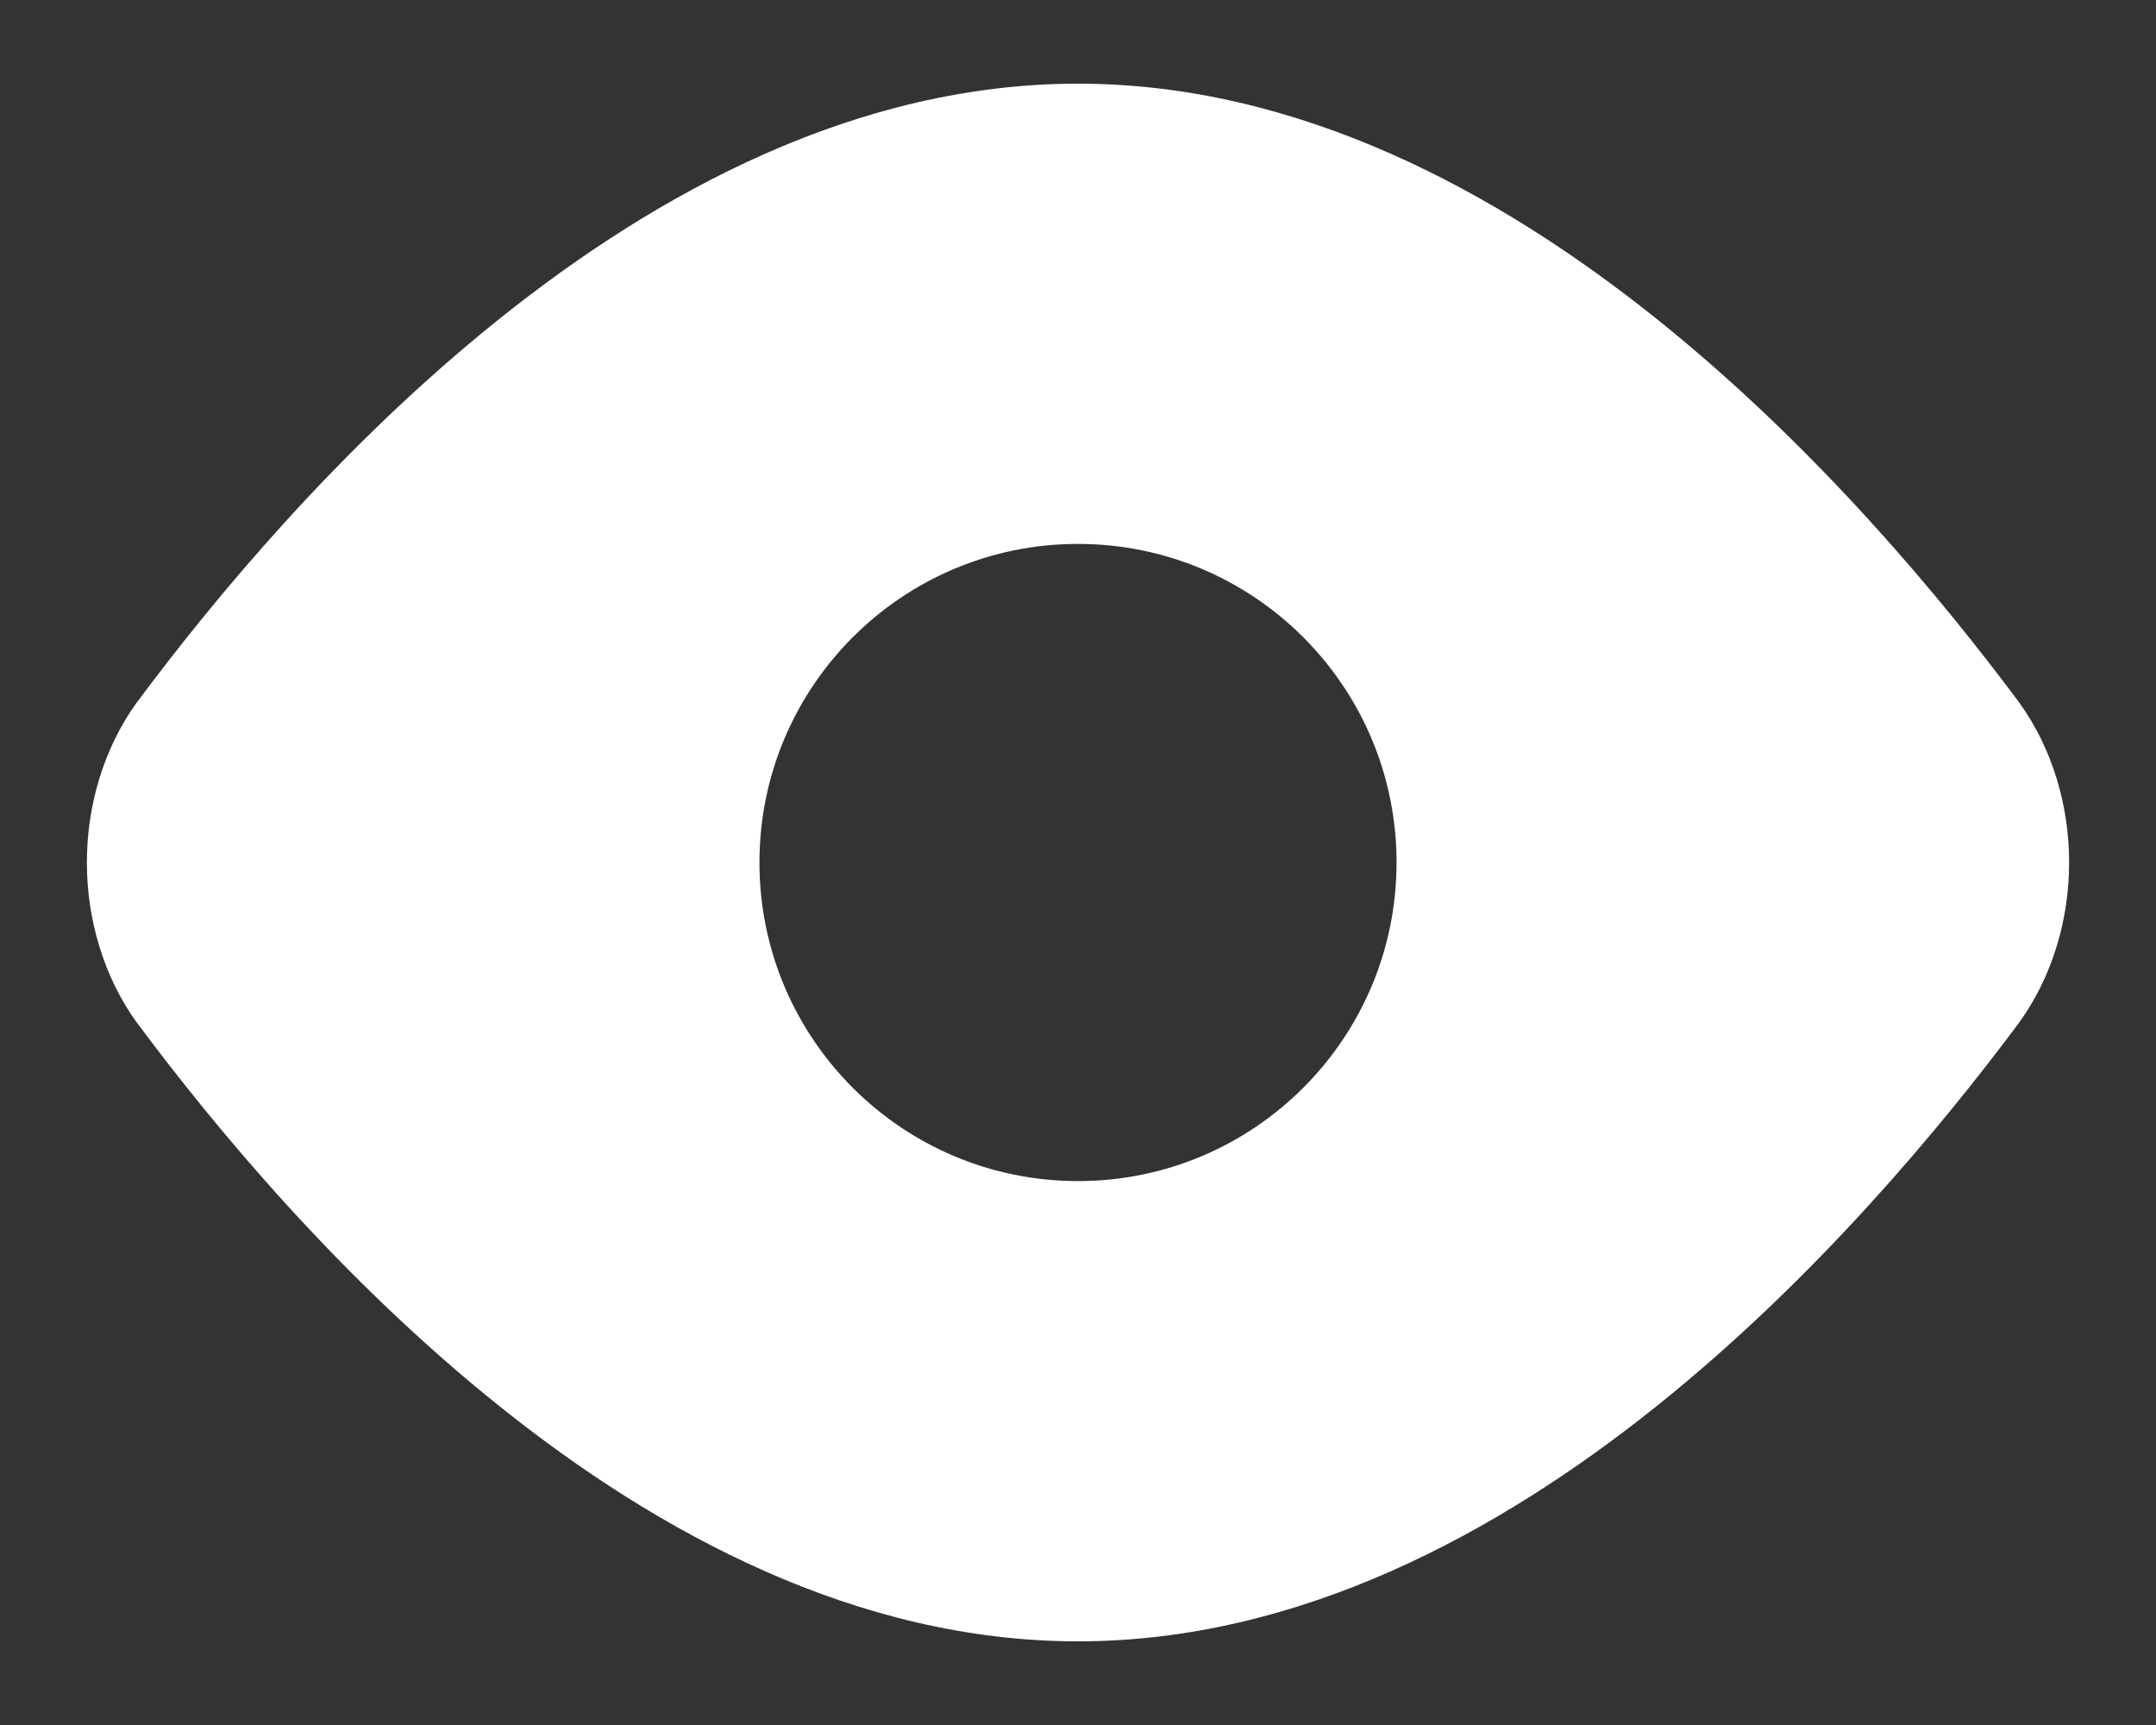 <svg width="20" height="16" viewBox="0 0 20 16" fill="none" xmlns="http://www.w3.org/2000/svg">
<rect x="0" y="0" width="20" height="16" fill="#333333" stroke="none"/>
<path fill-rule="evenodd" clip-rule="evenodd" d="M4.632 2.958C6.103 1.78 7.95 0.776 10 0.776C12.049 0.776 13.896 1.78 15.368 2.958C16.847 4.142 18.017 5.558 18.725 6.508L18.73 6.515C19.037 6.939 19.194 7.469 19.194 8C19.194 8.531 19.037 9.061 18.73 9.485L18.725 9.492C18.017 10.442 16.847 11.858 15.368 13.042C13.896 14.22 12.049 15.224 10 15.224C7.95 15.224 6.103 14.22 4.632 13.042C3.152 11.858 1.982 10.442 1.275 9.492L1.269 9.485C0.963 9.061 0.806 8.531 0.806 8C0.806 7.469 0.963 6.939 1.269 6.515L1.275 6.508C1.982 5.558 3.152 4.142 4.632 2.958ZM12.955 8C12.955 9.632 11.632 10.955 10 10.955C8.368 10.955 7.045 9.632 7.045 8C7.045 6.368 8.368 5.045 10 5.045C11.632 5.045 12.955 6.368 12.955 8Z" fill="white"/>
</svg>
